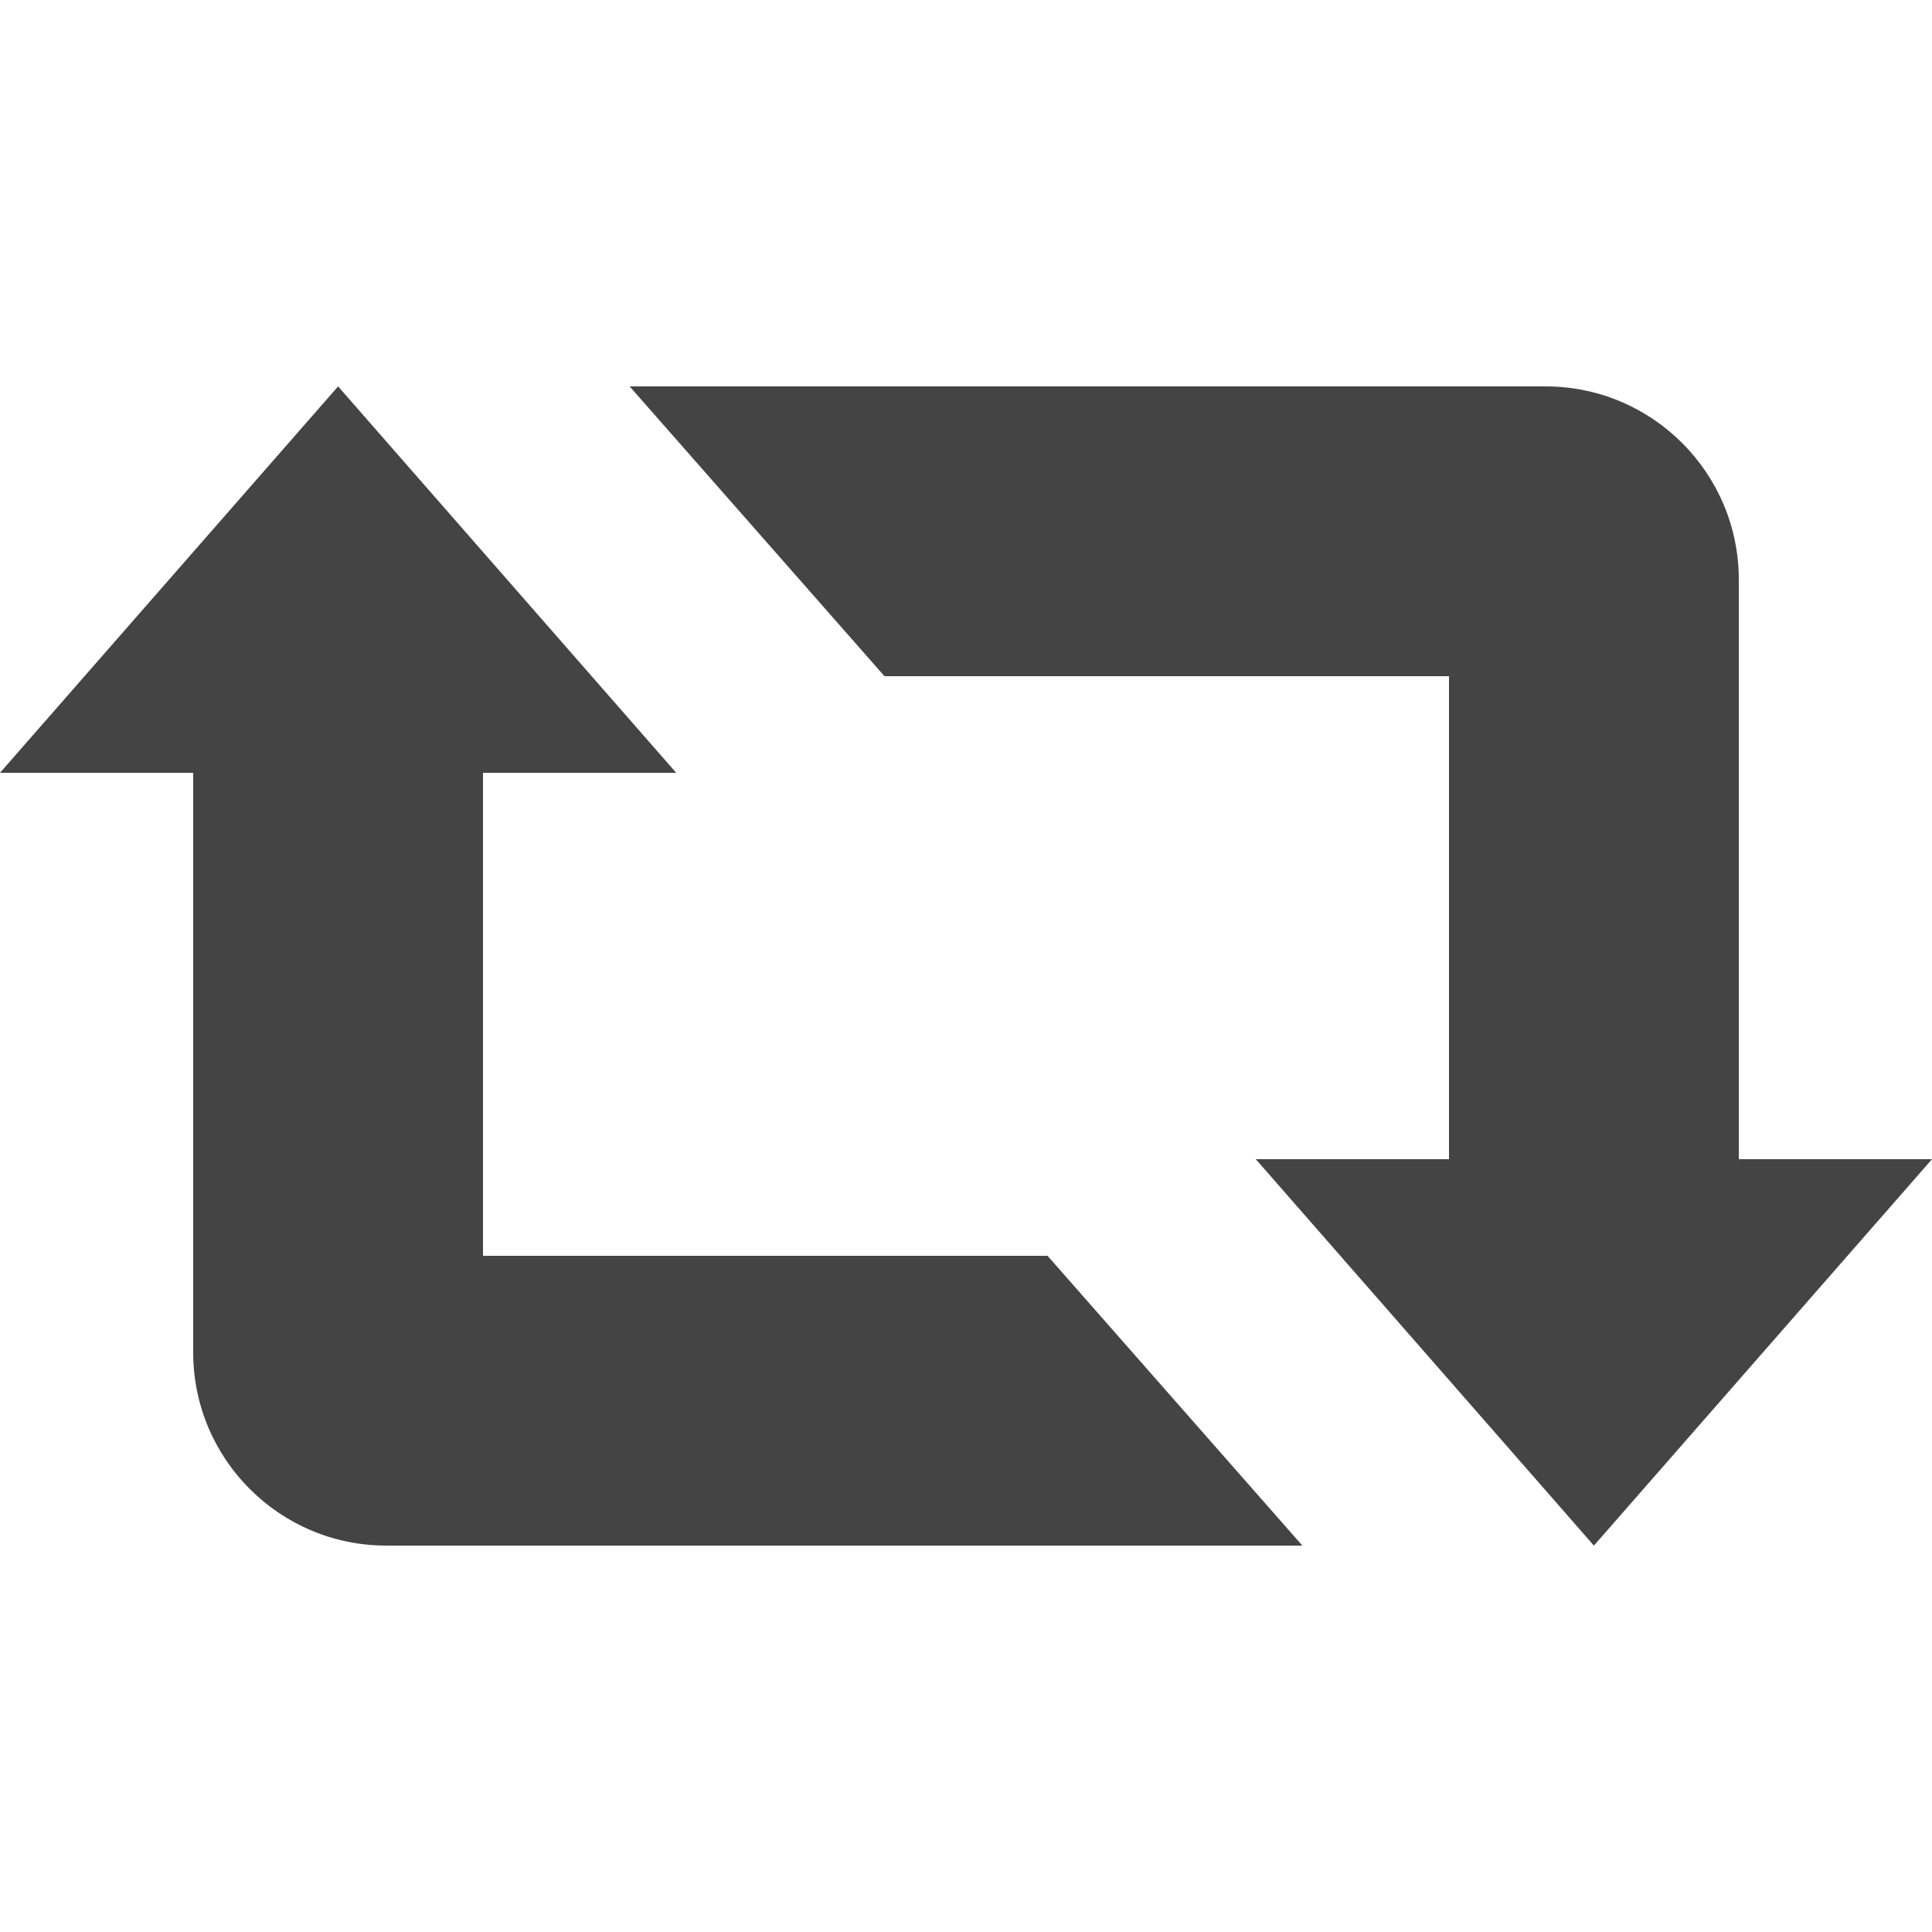 <?xml version="1.0" encoding="utf-8"?>
<!-- Generated by IcoMoon.io -->
<!DOCTYPE svg PUBLIC "-//W3C//DTD SVG 1.1//EN" "http://www.w3.org/Graphics/SVG/1.1/DTD/svg11.dtd">
<svg version="1.1" xmlns="http://www.w3.org/2000/svg" xmlns:xlink="http://www.w3.org/1999/xlink" width="20" height="20" viewBox="0 0 20 20">
<path fill="#444444" d="M5 13v-5h2l-3.5-4-3.5 4h2v6c0 1.104 0.895 2 2 2h9.482l-2.638-3h-5.844zM9.156 7l-2.638-3h9.482c1.104 0 2 0.897 2 2v6h2l-3.5 4-3.5-4h2v-5h-5.844z"></path>
</svg>
